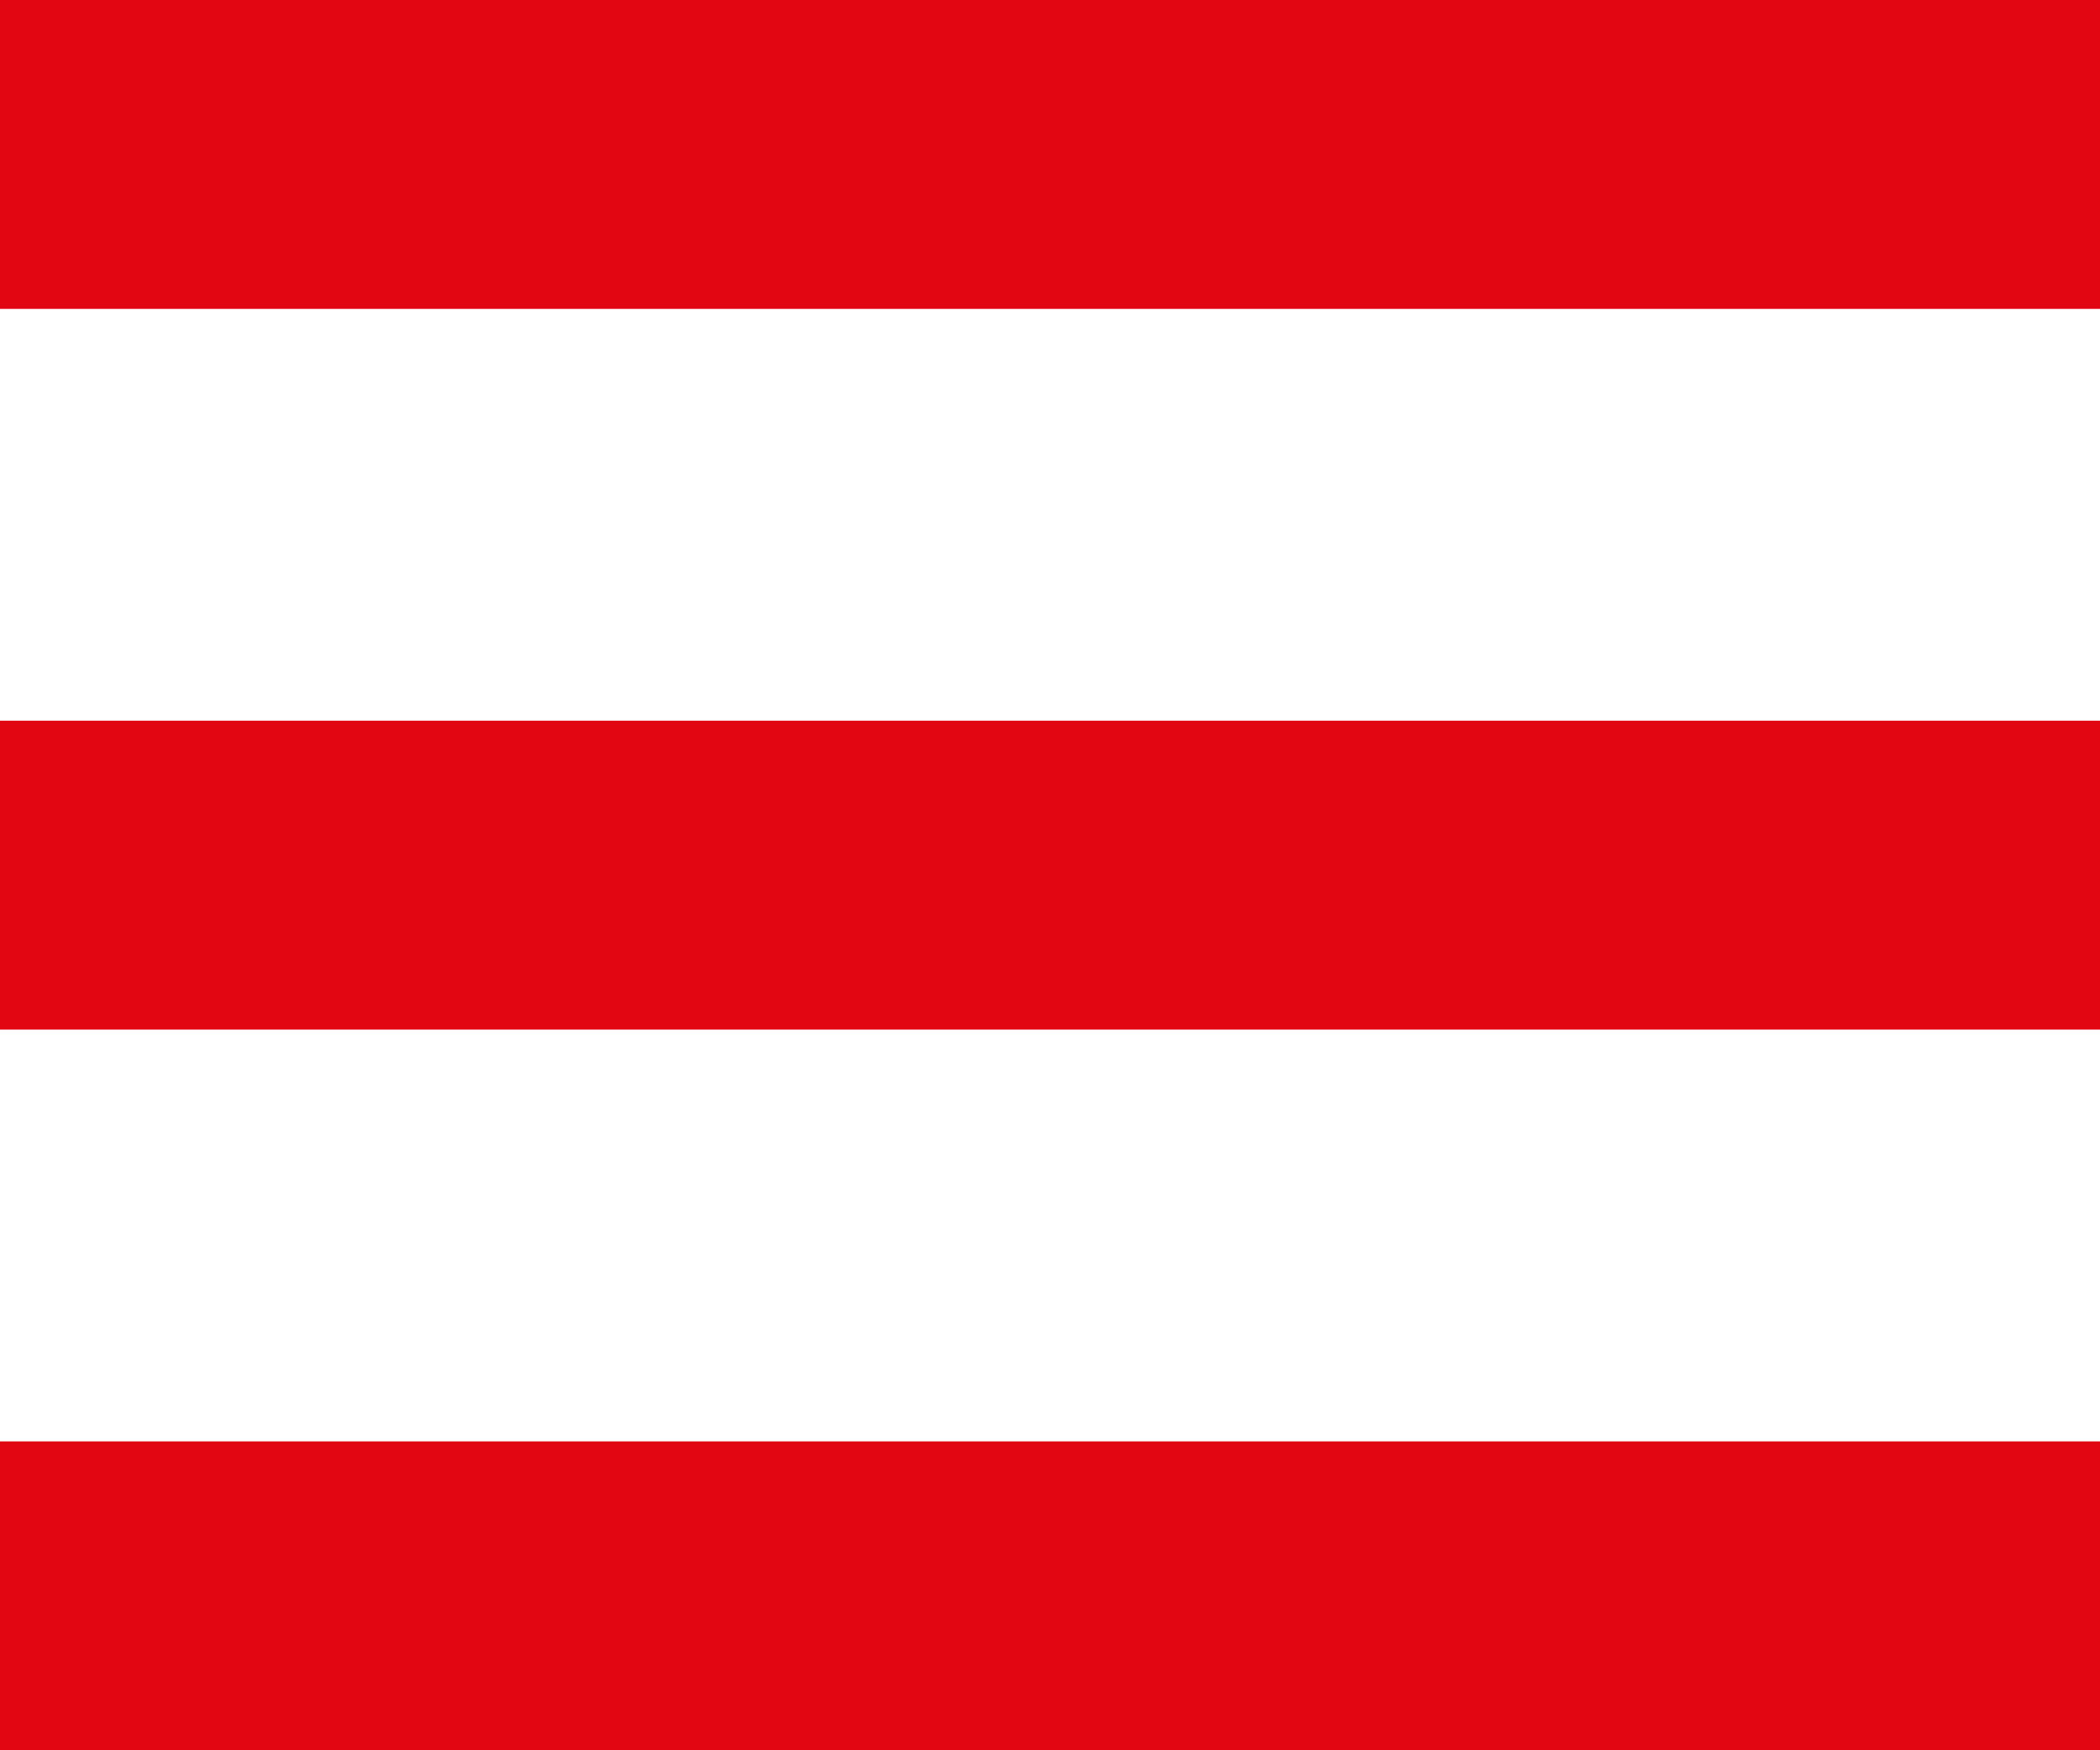 <svg width="30" height="25" viewBox="0 0 30 25" fill="none" xmlns="http://www.w3.org/2000/svg">
<g clip-path="url(#clip0)">
<rect width="30.341" height="4.412" fill="#E20613"/>
<rect y="10.294" width="30.341" height="4.412" fill="#E20613"/>
<rect y="20.588" width="30.341" height="4.412" fill="#E20613"/>
</g>
<defs>
<clipPath id="clip0">
<rect width="30" height="25" fill="white"/>
</clipPath>
</defs>
</svg>
